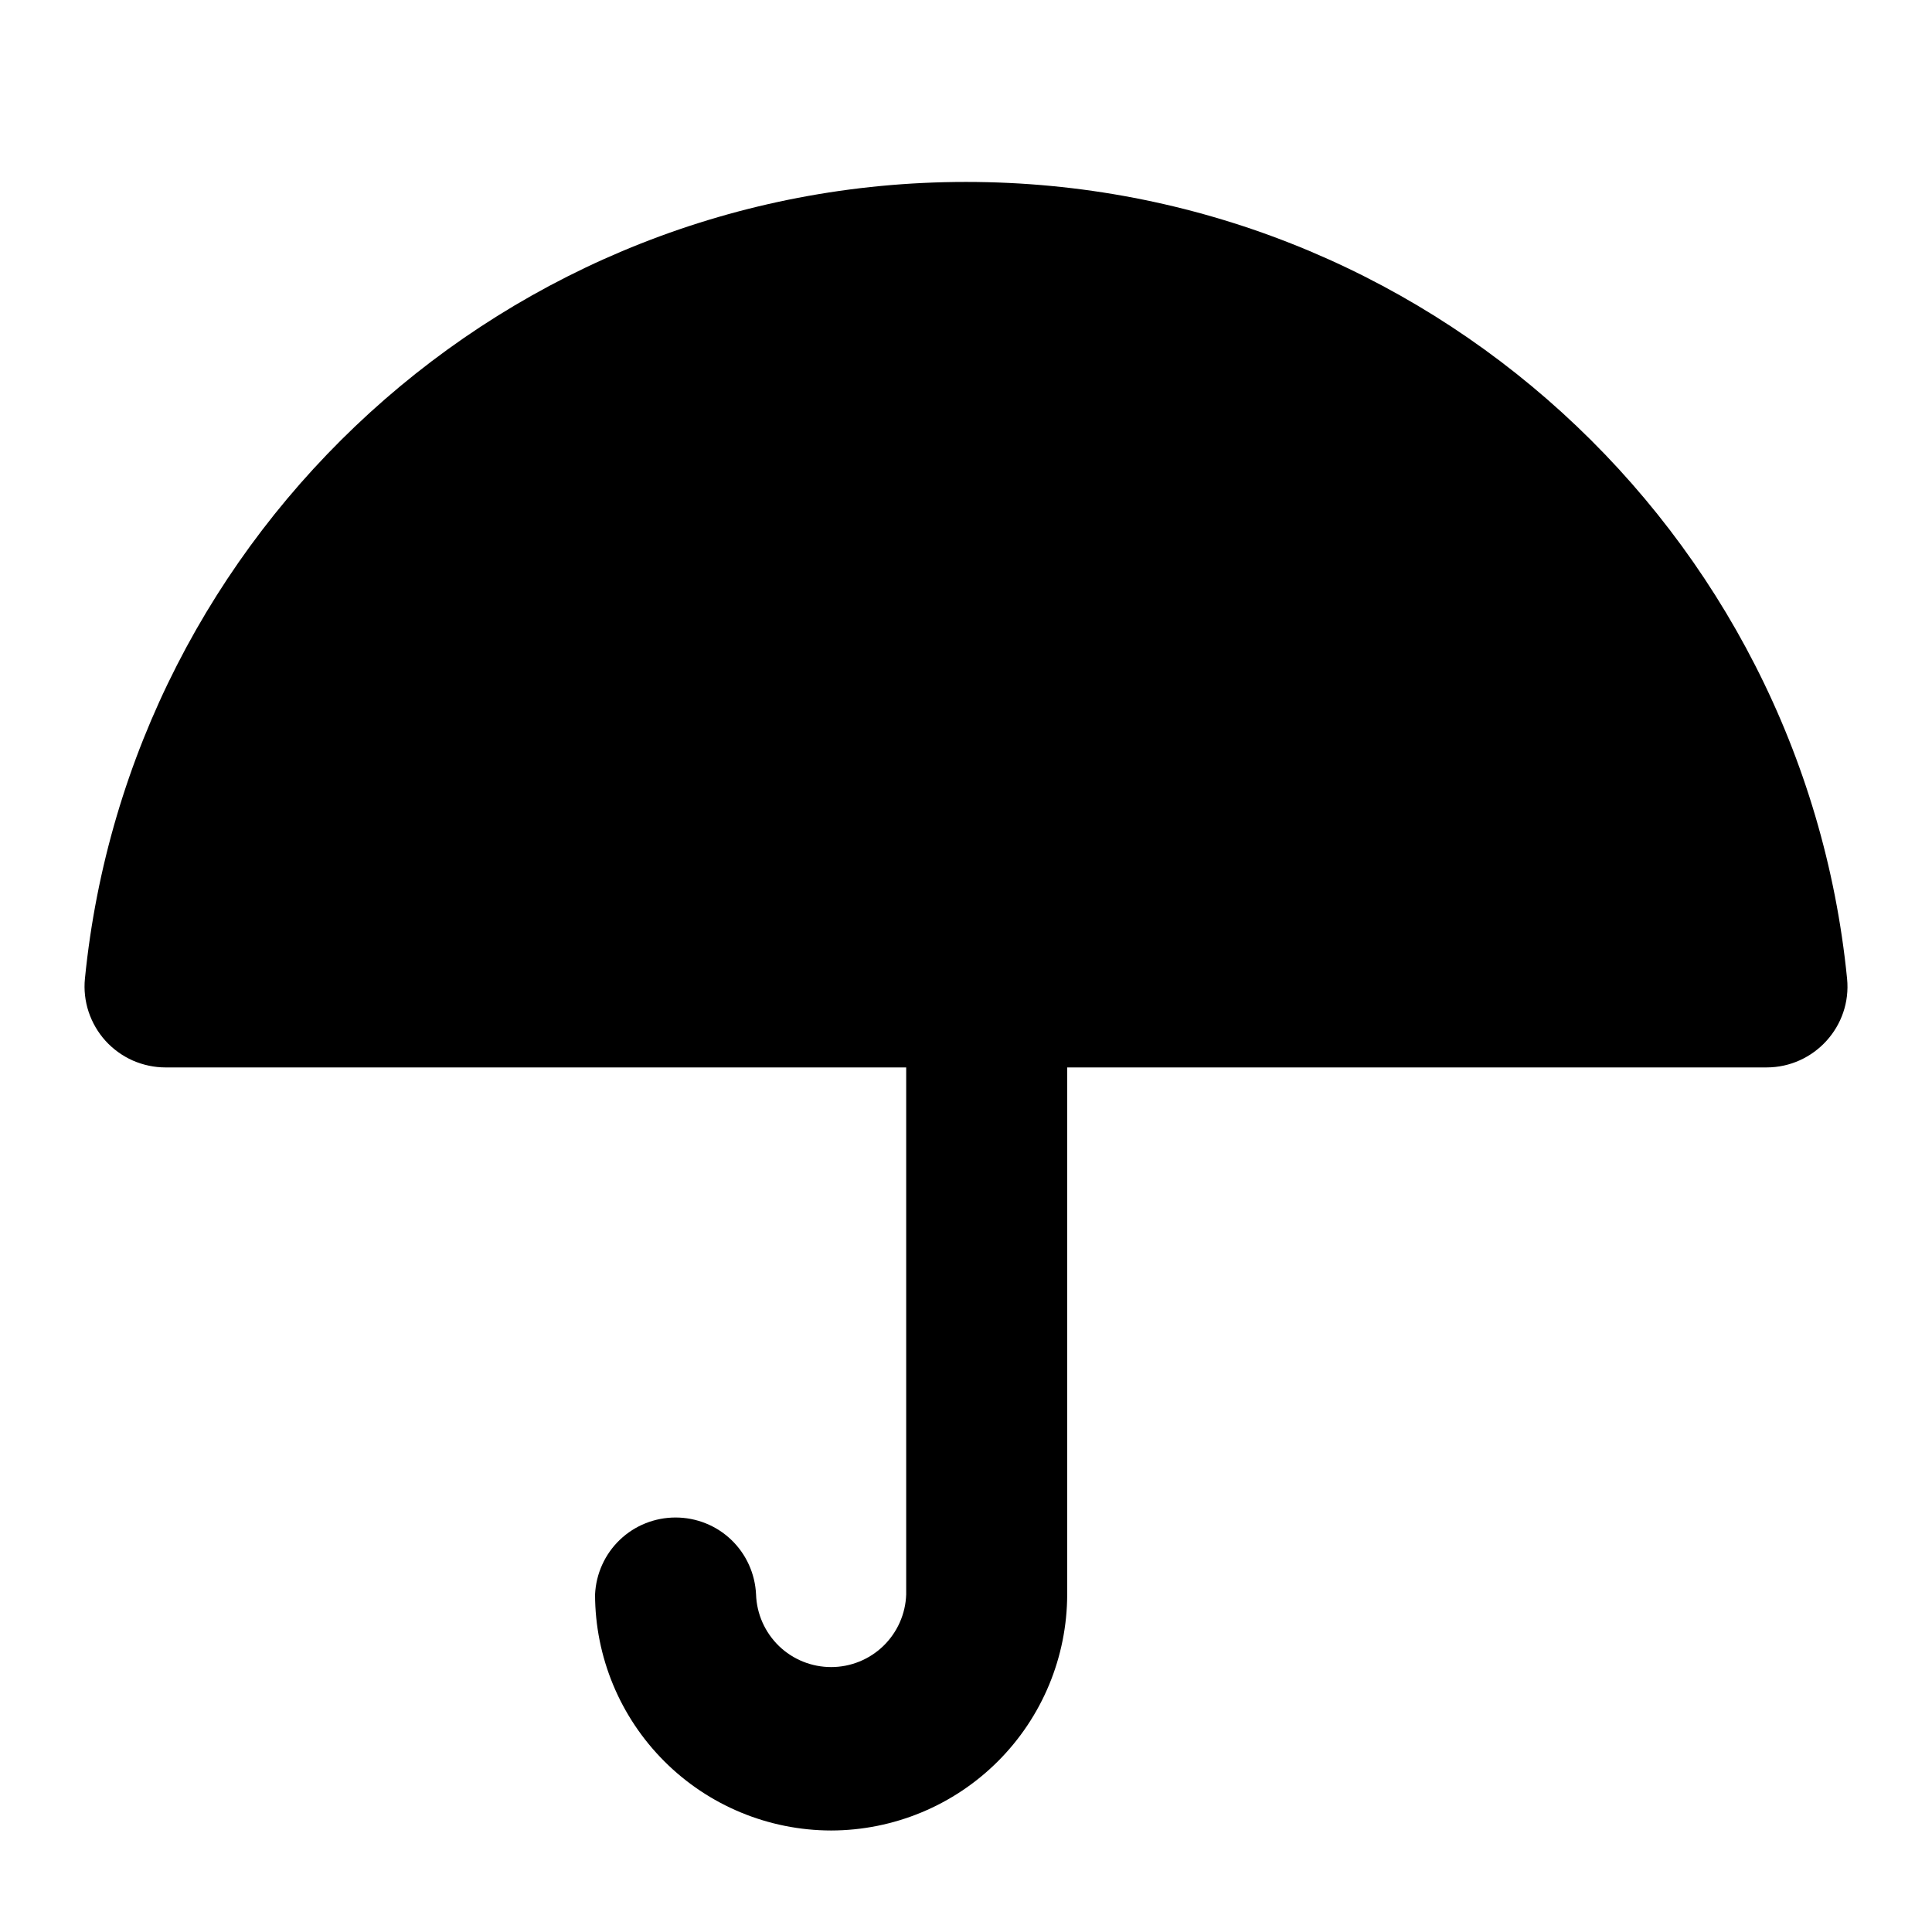 <svg width="24" height="24" viewBox="0 0 24 24" fill="none" xmlns="http://www.w3.org/2000/svg">
<g id="icon-umbrella-mono">
<path id="Vector" fill-rule="evenodd" clip-rule="evenodd" d="M12 2.26C6.297 2.26 1.608 6.6 1.055 12.157C1.041 12.296 1.057 12.437 1.101 12.57C1.146 12.704 1.217 12.826 1.311 12.93C1.406 13.034 1.521 13.117 1.649 13.174C1.777 13.23 1.916 13.26 2.056 13.26H11.257V19.807C11.249 20.049 11.147 20.278 10.973 20.447C10.799 20.615 10.567 20.709 10.325 20.709C10.082 20.709 9.85 20.615 9.676 20.447C9.502 20.278 9.4 20.049 9.392 19.807C9.38 19.549 9.27 19.306 9.084 19.128C8.898 18.95 8.65 18.851 8.392 18.851C8.134 18.851 7.886 18.95 7.7 19.128C7.514 19.306 7.404 19.549 7.392 19.807C7.393 20.584 7.702 21.329 8.252 21.879C8.801 22.429 9.547 22.738 10.324 22.739C11.101 22.738 11.847 22.429 12.397 21.879C12.947 21.329 13.256 20.584 13.257 19.807V13.26H21.944C22.537 13.26 23.004 12.747 22.945 12.157C22.393 6.6 17.703 2.26 12 2.26Z" fill="currentColor"/>
</g>
</svg>
